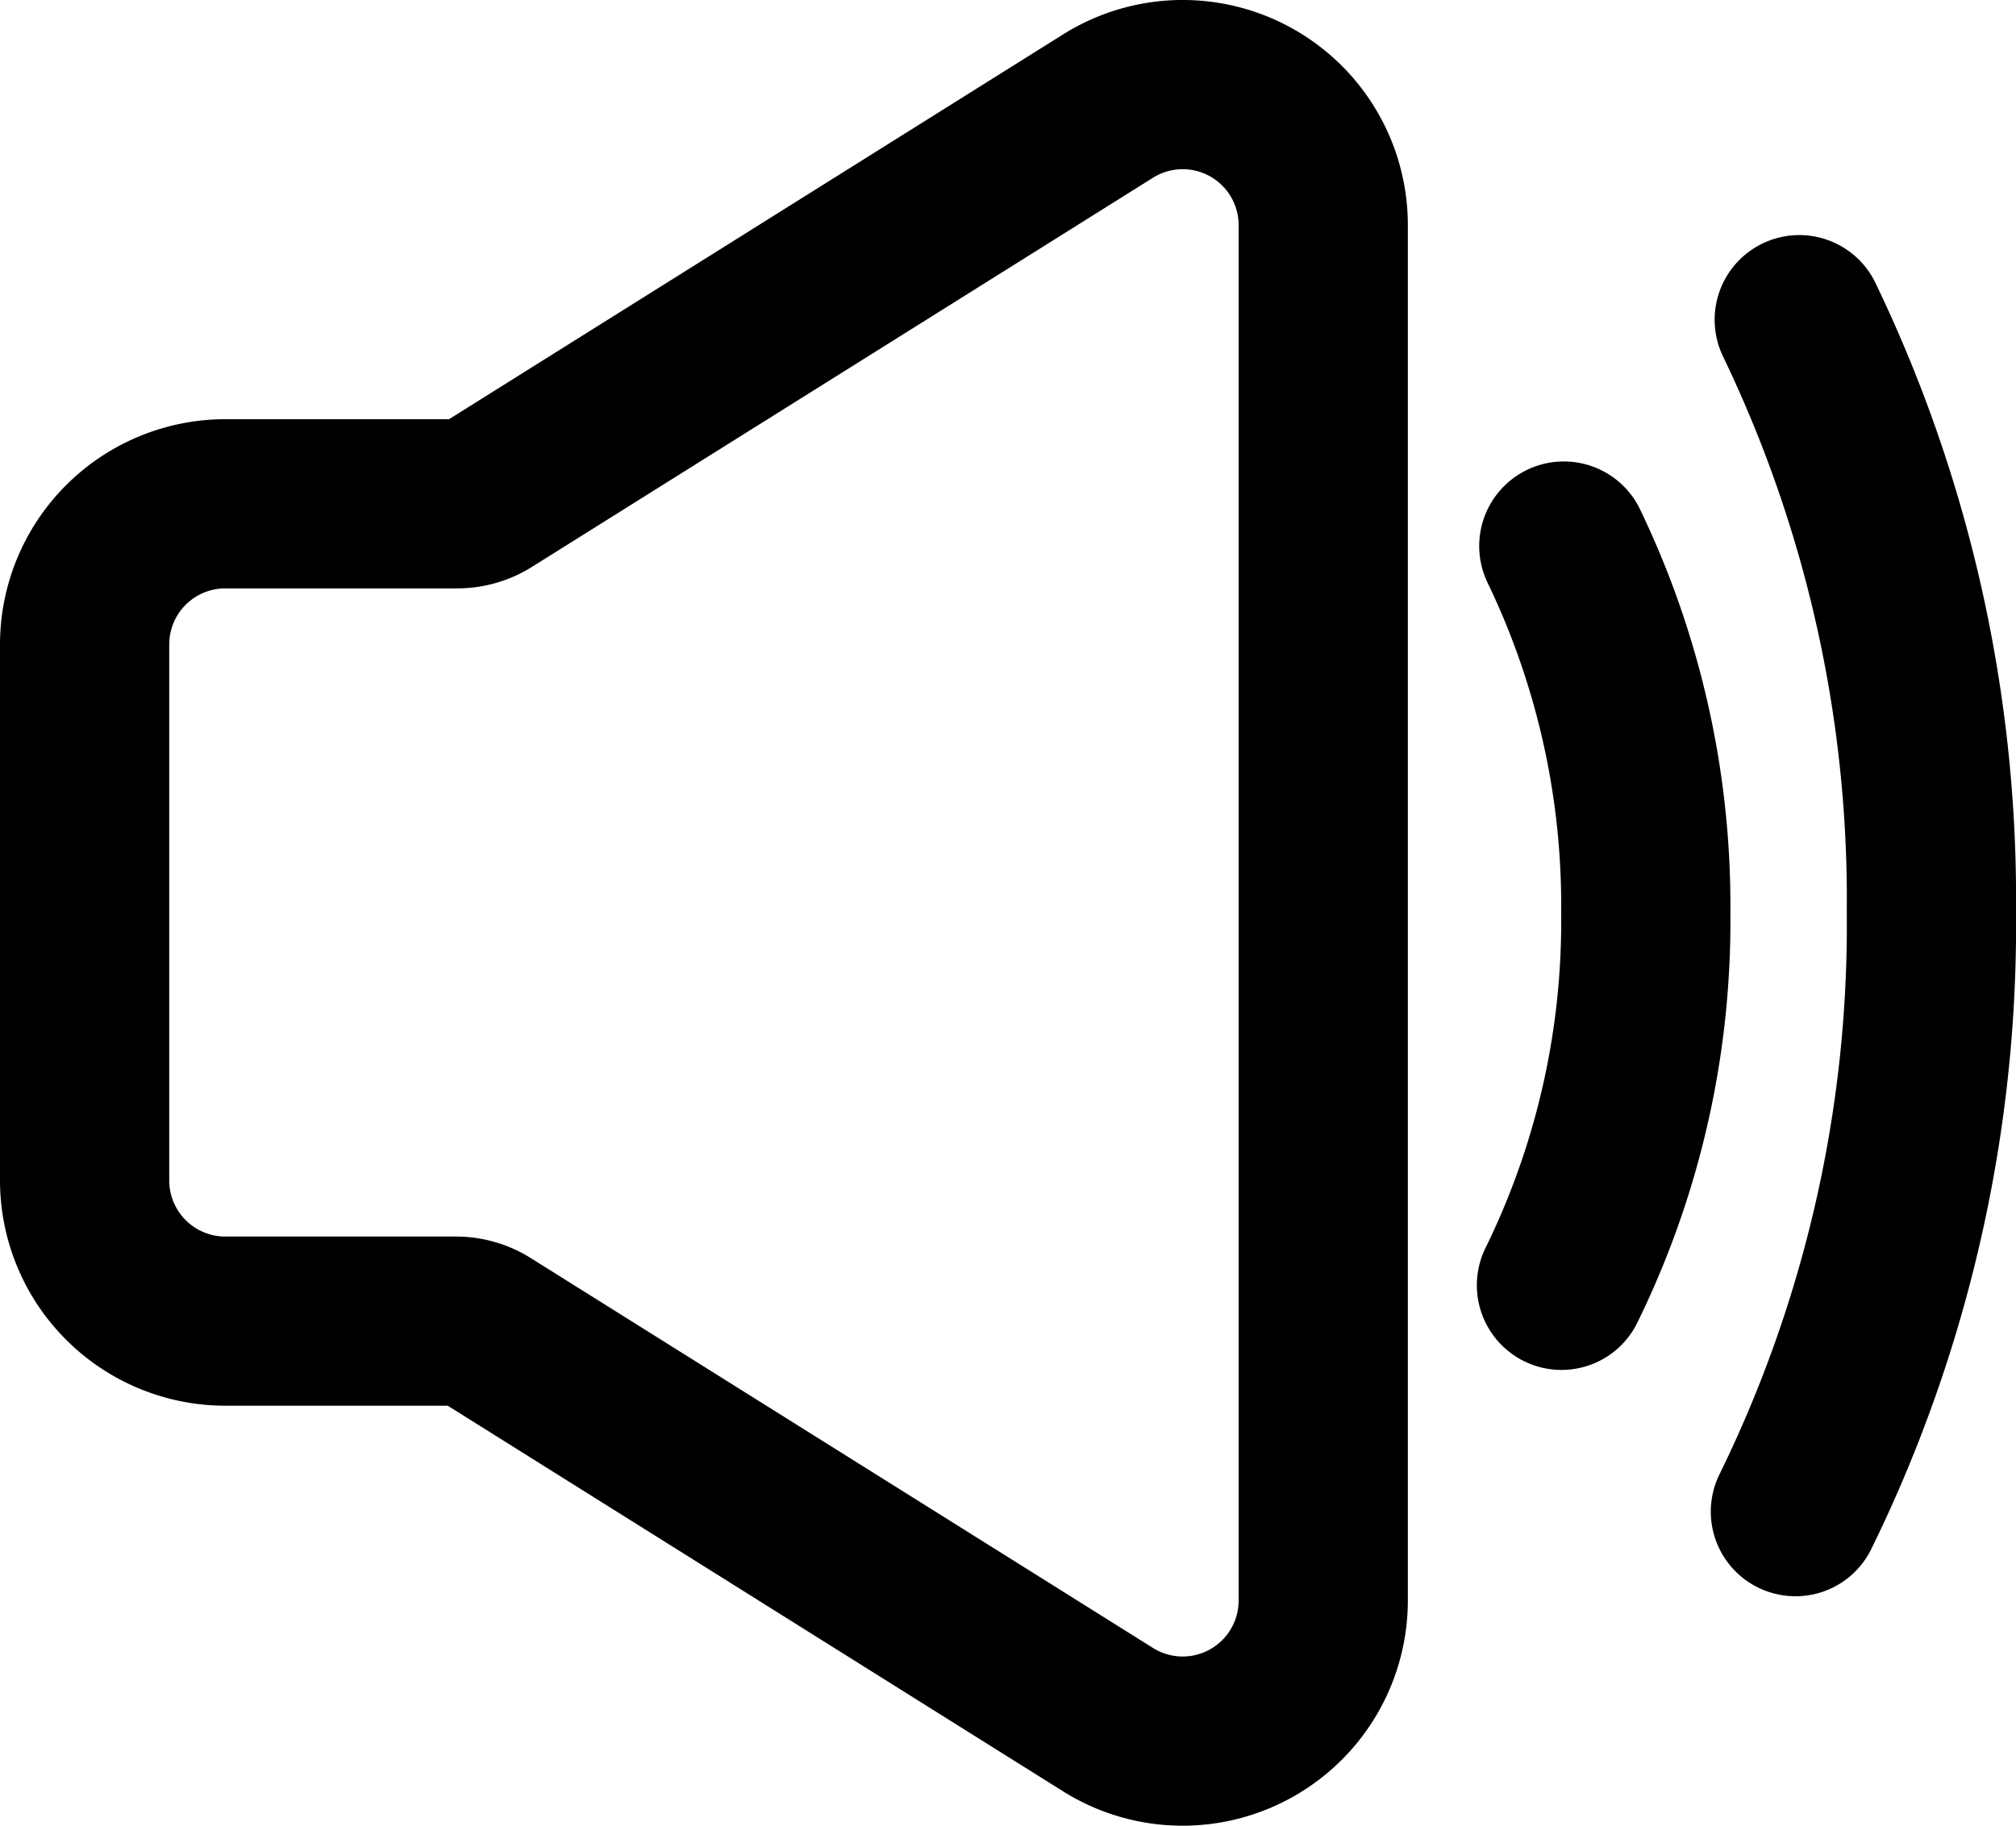 <svg id="Capa_1" data-name="Capa 1" xmlns="http://www.w3.org/2000/svg" viewBox="0 0 96 86.961">
  <title>soundExit</title>
  <g>
    <g>
      <path d="M63.668,7.567A10.621,10.621,0,0,0,50.665,6.239L21.407,24.578H10.726A10.647,10.647,0,0,0,.091,35.213V60.75A10.647,10.647,0,0,0,10.726,71.385H21.347L50.664,89.761a10.628,10.628,0,0,0,16.283-9.011V15.251a10.591,10.591,0,0,0-3.28-7.684ZM59.073,47.981V80.75a2.763,2.763,0,0,1-2.766,2.764,2.733,2.733,0,0,1-1.459-.426L25.224,64.521a6.624,6.624,0,0,0-3.518-1.011H10.726a2.76,2.76,0,0,1-2.76-2.76V35.213a2.76,2.76,0,0,1,2.76-2.76H21.767a6.624,6.624,0,0,0,3.518-1.011l29.562-18.529a2.731,2.731,0,0,1,1.459-.426,2.764,2.764,0,0,1,2.766,2.764v32.73Z" transform="translate(0.001 -4.519)"/>
      <path d="M56.306,91.481a10.704,10.704,0,0,1-5.691-1.642L21.32,71.476H10.726A10.739,10.739,0,0,1-.001,60.75V35.213a10.739,10.739,0,0,1,10.727-10.727H21.381L50.616,6.162a10.719,10.719,0,0,1,16.423,9.089V80.75a10.729,10.729,0,0,1-10.733,10.731ZM10.726,24.67A10.555,10.555,0,0,0,.183,35.213V60.75A10.555,10.555,0,0,0,10.726,71.293H21.373l.022.014L50.713,89.683a10.536,10.536,0,0,0,16.142-8.933V15.251A10.537,10.537,0,0,0,50.714,6.317L21.433,24.67ZM56.306,83.606a2.839,2.839,0,0,1-1.508-.44l-29.622-18.567a6.525,6.525,0,0,0-3.469-.997H10.726a2.855,2.855,0,0,1-2.852-2.852V35.213a2.855,2.855,0,0,1,2.852-2.852H21.767a6.524,6.524,0,0,0,3.469-.997L54.798,12.834a2.846,2.846,0,0,1,4.367,2.416V80.749A2.861,2.861,0,0,1,56.306,83.606ZM10.726,32.545a2.671,2.671,0,0,0-2.668,2.668V60.75a2.671,2.671,0,0,0,2.668,2.668H21.706A6.709,6.709,0,0,1,25.273,64.443L54.896,83.01a2.663,2.663,0,0,0,4.085-2.261V15.251A2.663,2.663,0,0,0,54.896,12.99L25.333,31.52a6.71,6.71,0,0,1-3.567,1.025Z" transform="translate(0.001 -4.519)"/>
    </g>
    <g>
      <path d="M77.992,28.775a3.938,3.938,0,1,0-7.052,3.506,35.519,35.519,0,0,1,3.491,15.74A35.403,35.403,0,0,1,70.841,63.96a3.938,3.938,0,1,0,7.025,3.56,43.298,43.298,0,0,0,4.441-19.498A43.415,43.415,0,0,0,77.992,28.775Z" transform="translate(0.001 -4.519)"/>
      <path d="M74.35,69.77a3.989,3.989,0,0,1-1.818-.436,4.034,4.034,0,0,1-1.773-5.416,35.309,35.309,0,0,0,3.581-15.897,35.429,35.429,0,0,0-3.481-15.699,4.029,4.029,0,1,1,7.216-3.587A43.507,43.507,0,0,1,82.398,48.021a43.392,43.392,0,0,1-4.451,19.54A4.014,4.014,0,0,1,74.35,69.77ZM74.463,26.681a3.846,3.846,0,0,0-3.44,5.558,35.612,35.612,0,0,1,3.501,15.781,35.494,35.494,0,0,1-3.601,15.98,3.85,3.85,0,0,0,1.692,5.169A3.843,3.843,0,0,0,77.783,67.478,43.206,43.206,0,0,0,82.214,48.021a43.325,43.325,0,0,0-4.305-19.205A3.826,3.826,0,0,0,74.463,26.681Z" transform="translate(0.001 -4.519)"/>
    </g>
    <g>
      <path d="M83.925,16.222a3.937,3.937,0,0,0-1.773,5.279,59.687,59.687,0,0,1,5.881,26.452A59.499,59.499,0,0,1,81.983,74.741a3.937,3.937,0,1,0,7.025,3.559,67.393,67.393,0,0,0,6.901-30.348,67.59,67.59,0,0,0-6.705-29.958A3.937,3.937,0,0,0,83.925,16.222Z" transform="translate(0.001 -4.519)"/>
      <path d="M85.492,80.551a4.03,4.03,0,0,1-3.591-5.852,59.407,59.407,0,0,0,6.04-26.747,59.597,59.597,0,0,0-5.872-26.411,4.034,4.034,0,0,1,1.815-5.402,4.026,4.026,0,0,1,5.402,1.814,67.682,67.682,0,0,1,6.714,29.999,67.484,67.484,0,0,1-6.911,30.389A4.012,4.012,0,0,1,85.492,80.551Zm.183-64.65a3.847,3.847,0,0,0-3.441,5.559,59.778,59.778,0,0,1,5.891,26.493,59.589,59.589,0,0,1-6.06,26.83A3.845,3.845,0,1,0,88.925,78.259a67.302,67.302,0,0,0,6.891-30.306,67.5,67.5,0,0,0-6.695-29.917A3.825,3.825,0,0,0,85.675,15.901Z" transform="translate(0.001 -4.519)"/>
    </g>
  </g>
</svg>
